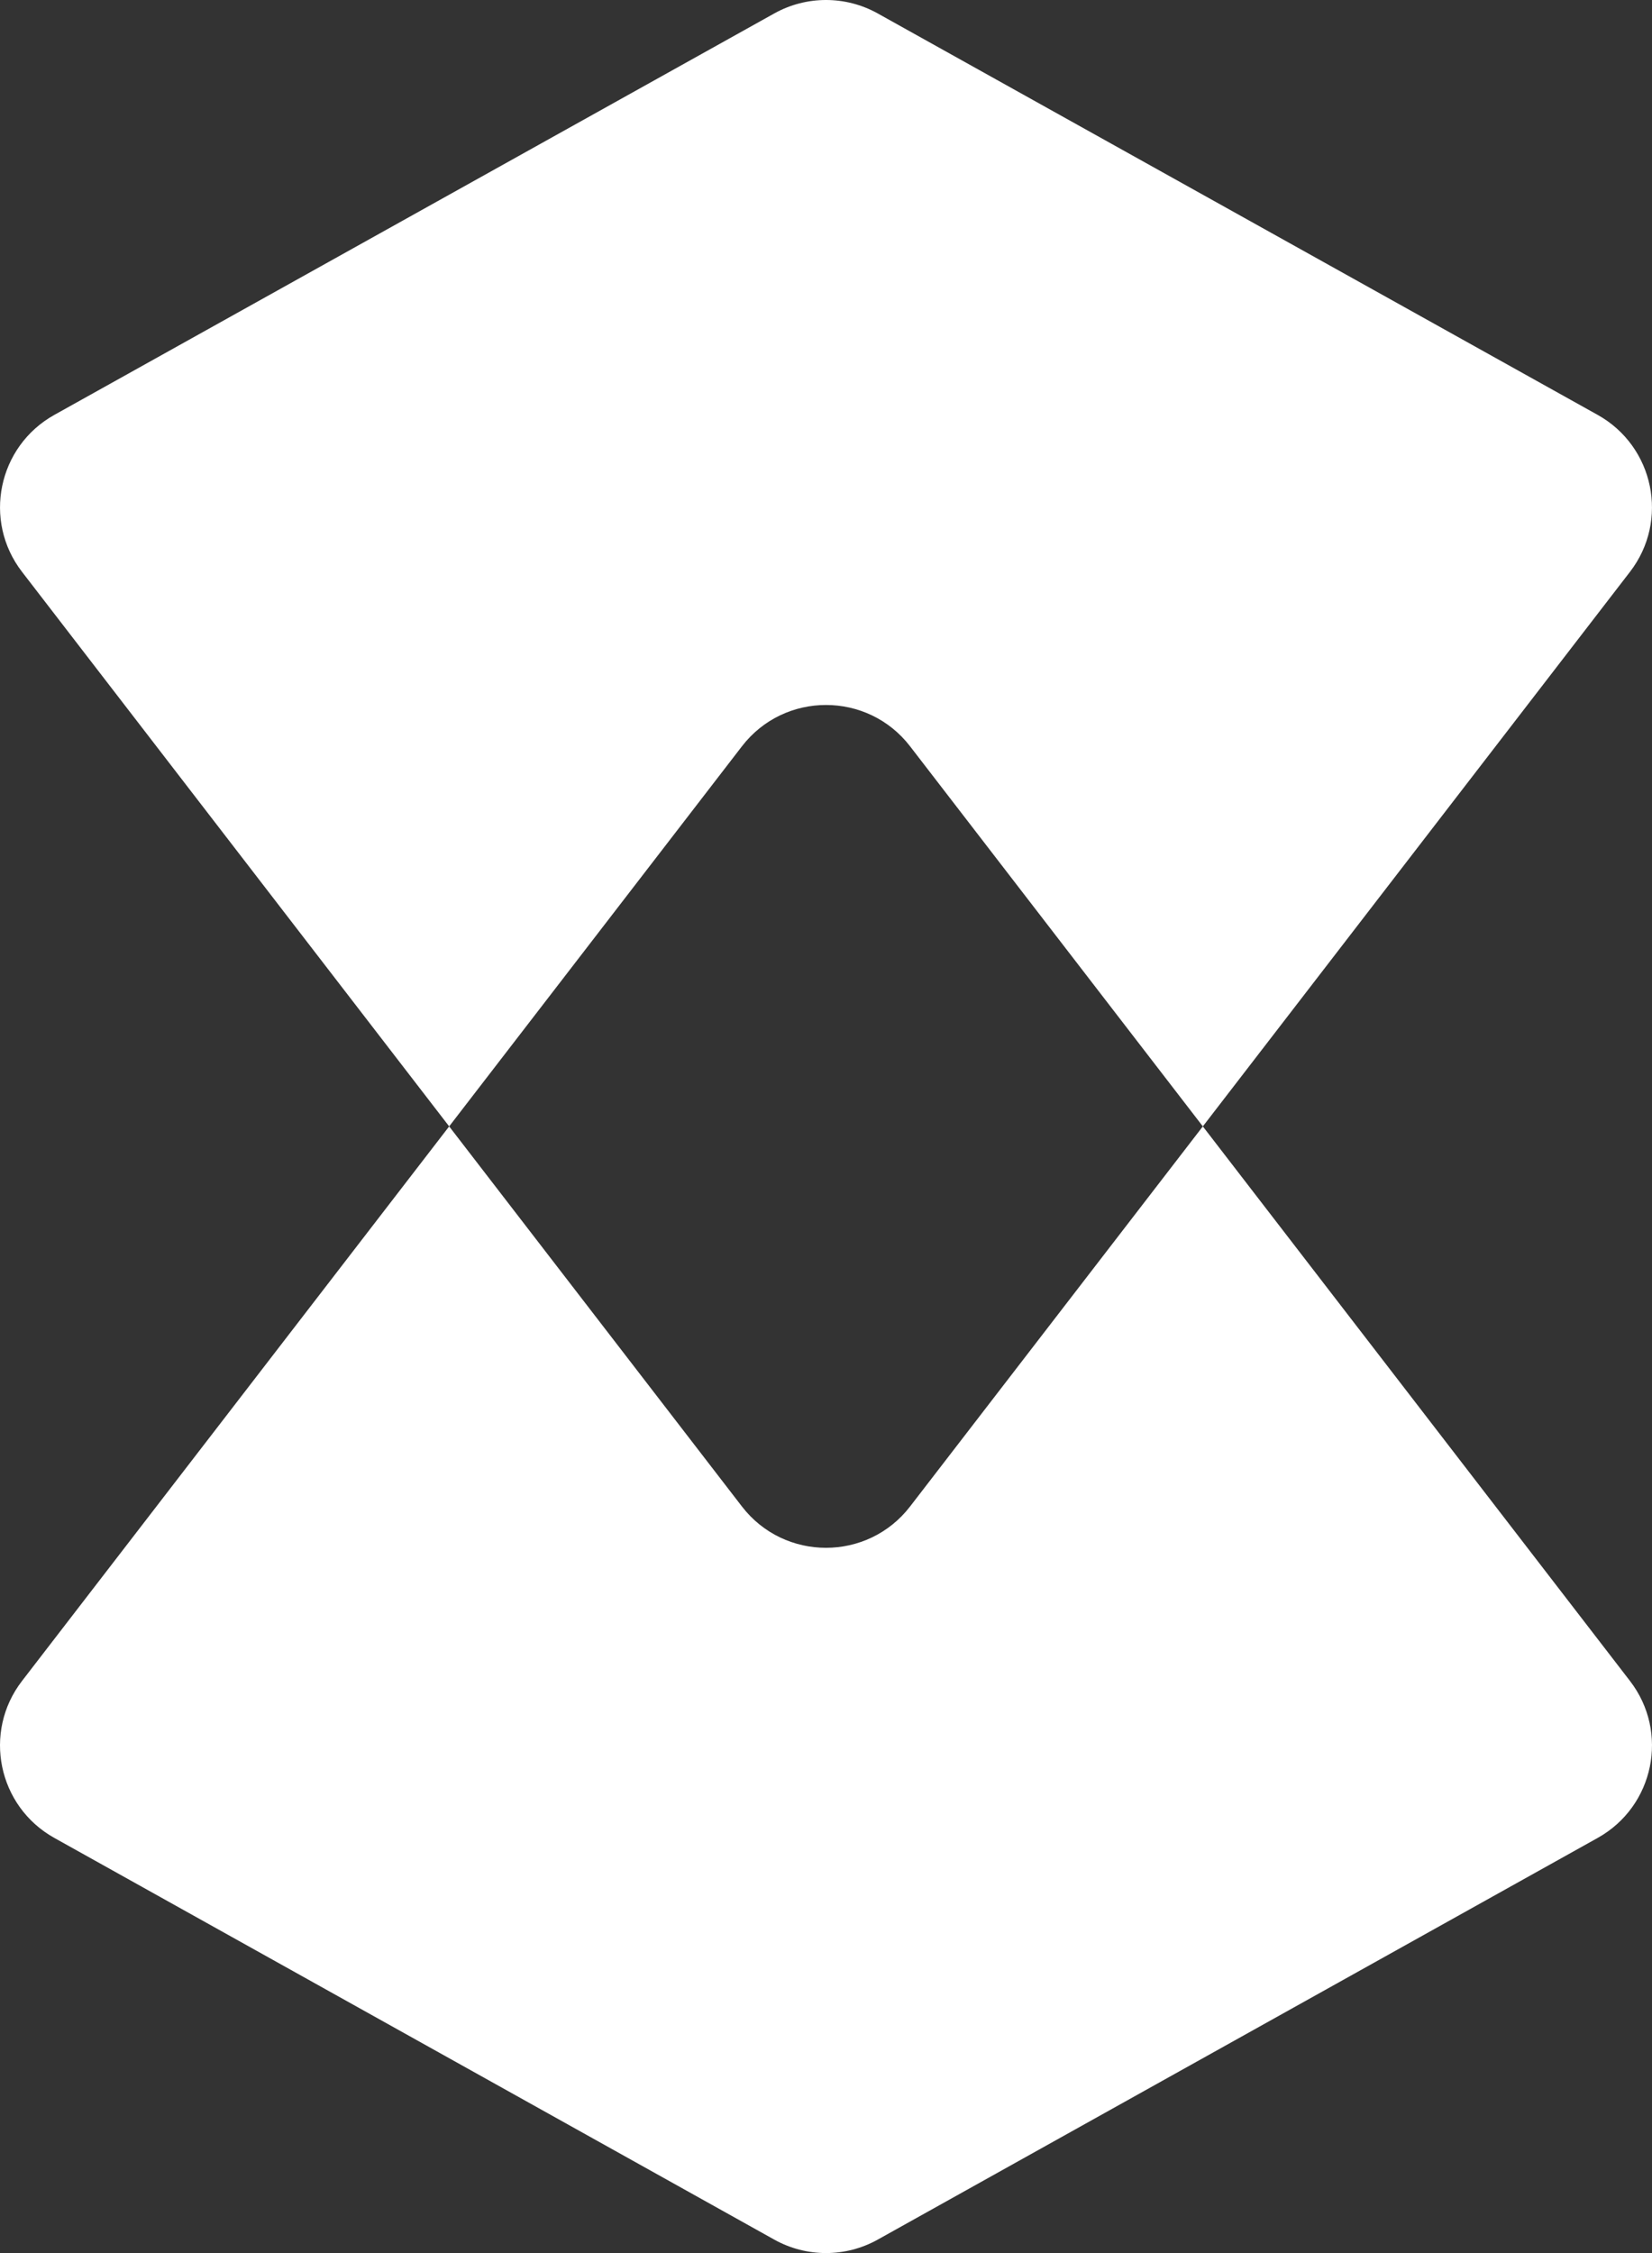 <svg width="220" height="300" viewBox="0 0 220 300" fill="none" xmlns="http://www.w3.org/2000/svg">
<rect x="0" y="0" width="220" height="300" fill="#333333" stroke="none"/>
<path d="M217.068 76.141L160.184 149.982L121.198 99.375C115.544 92.035 104.456 92.035 98.802 99.375L59.816 149.982L2.932 76.141C-2.322 69.322 -0.284 59.437 7.241 55.241L103.111 1.79C107.392 -0.597 112.608 -0.597 116.889 1.79L212.759 55.241C220.283 59.437 222.322 69.322 217.068 76.141Z" fill="white"/>
<path d="M59.816 149.982L98.802 200.589C104.456 207.929 115.544 207.929 121.198 200.589L160.184 149.982L217.07 223.826C222.323 230.644 220.287 240.527 212.764 244.724L116.892 298.208C112.609 300.597 107.391 300.597 103.108 298.208L7.236 244.724C-0.287 240.527 -2.323 230.644 2.93 223.826L59.816 149.982Z" fill="white"/>
</svg>
